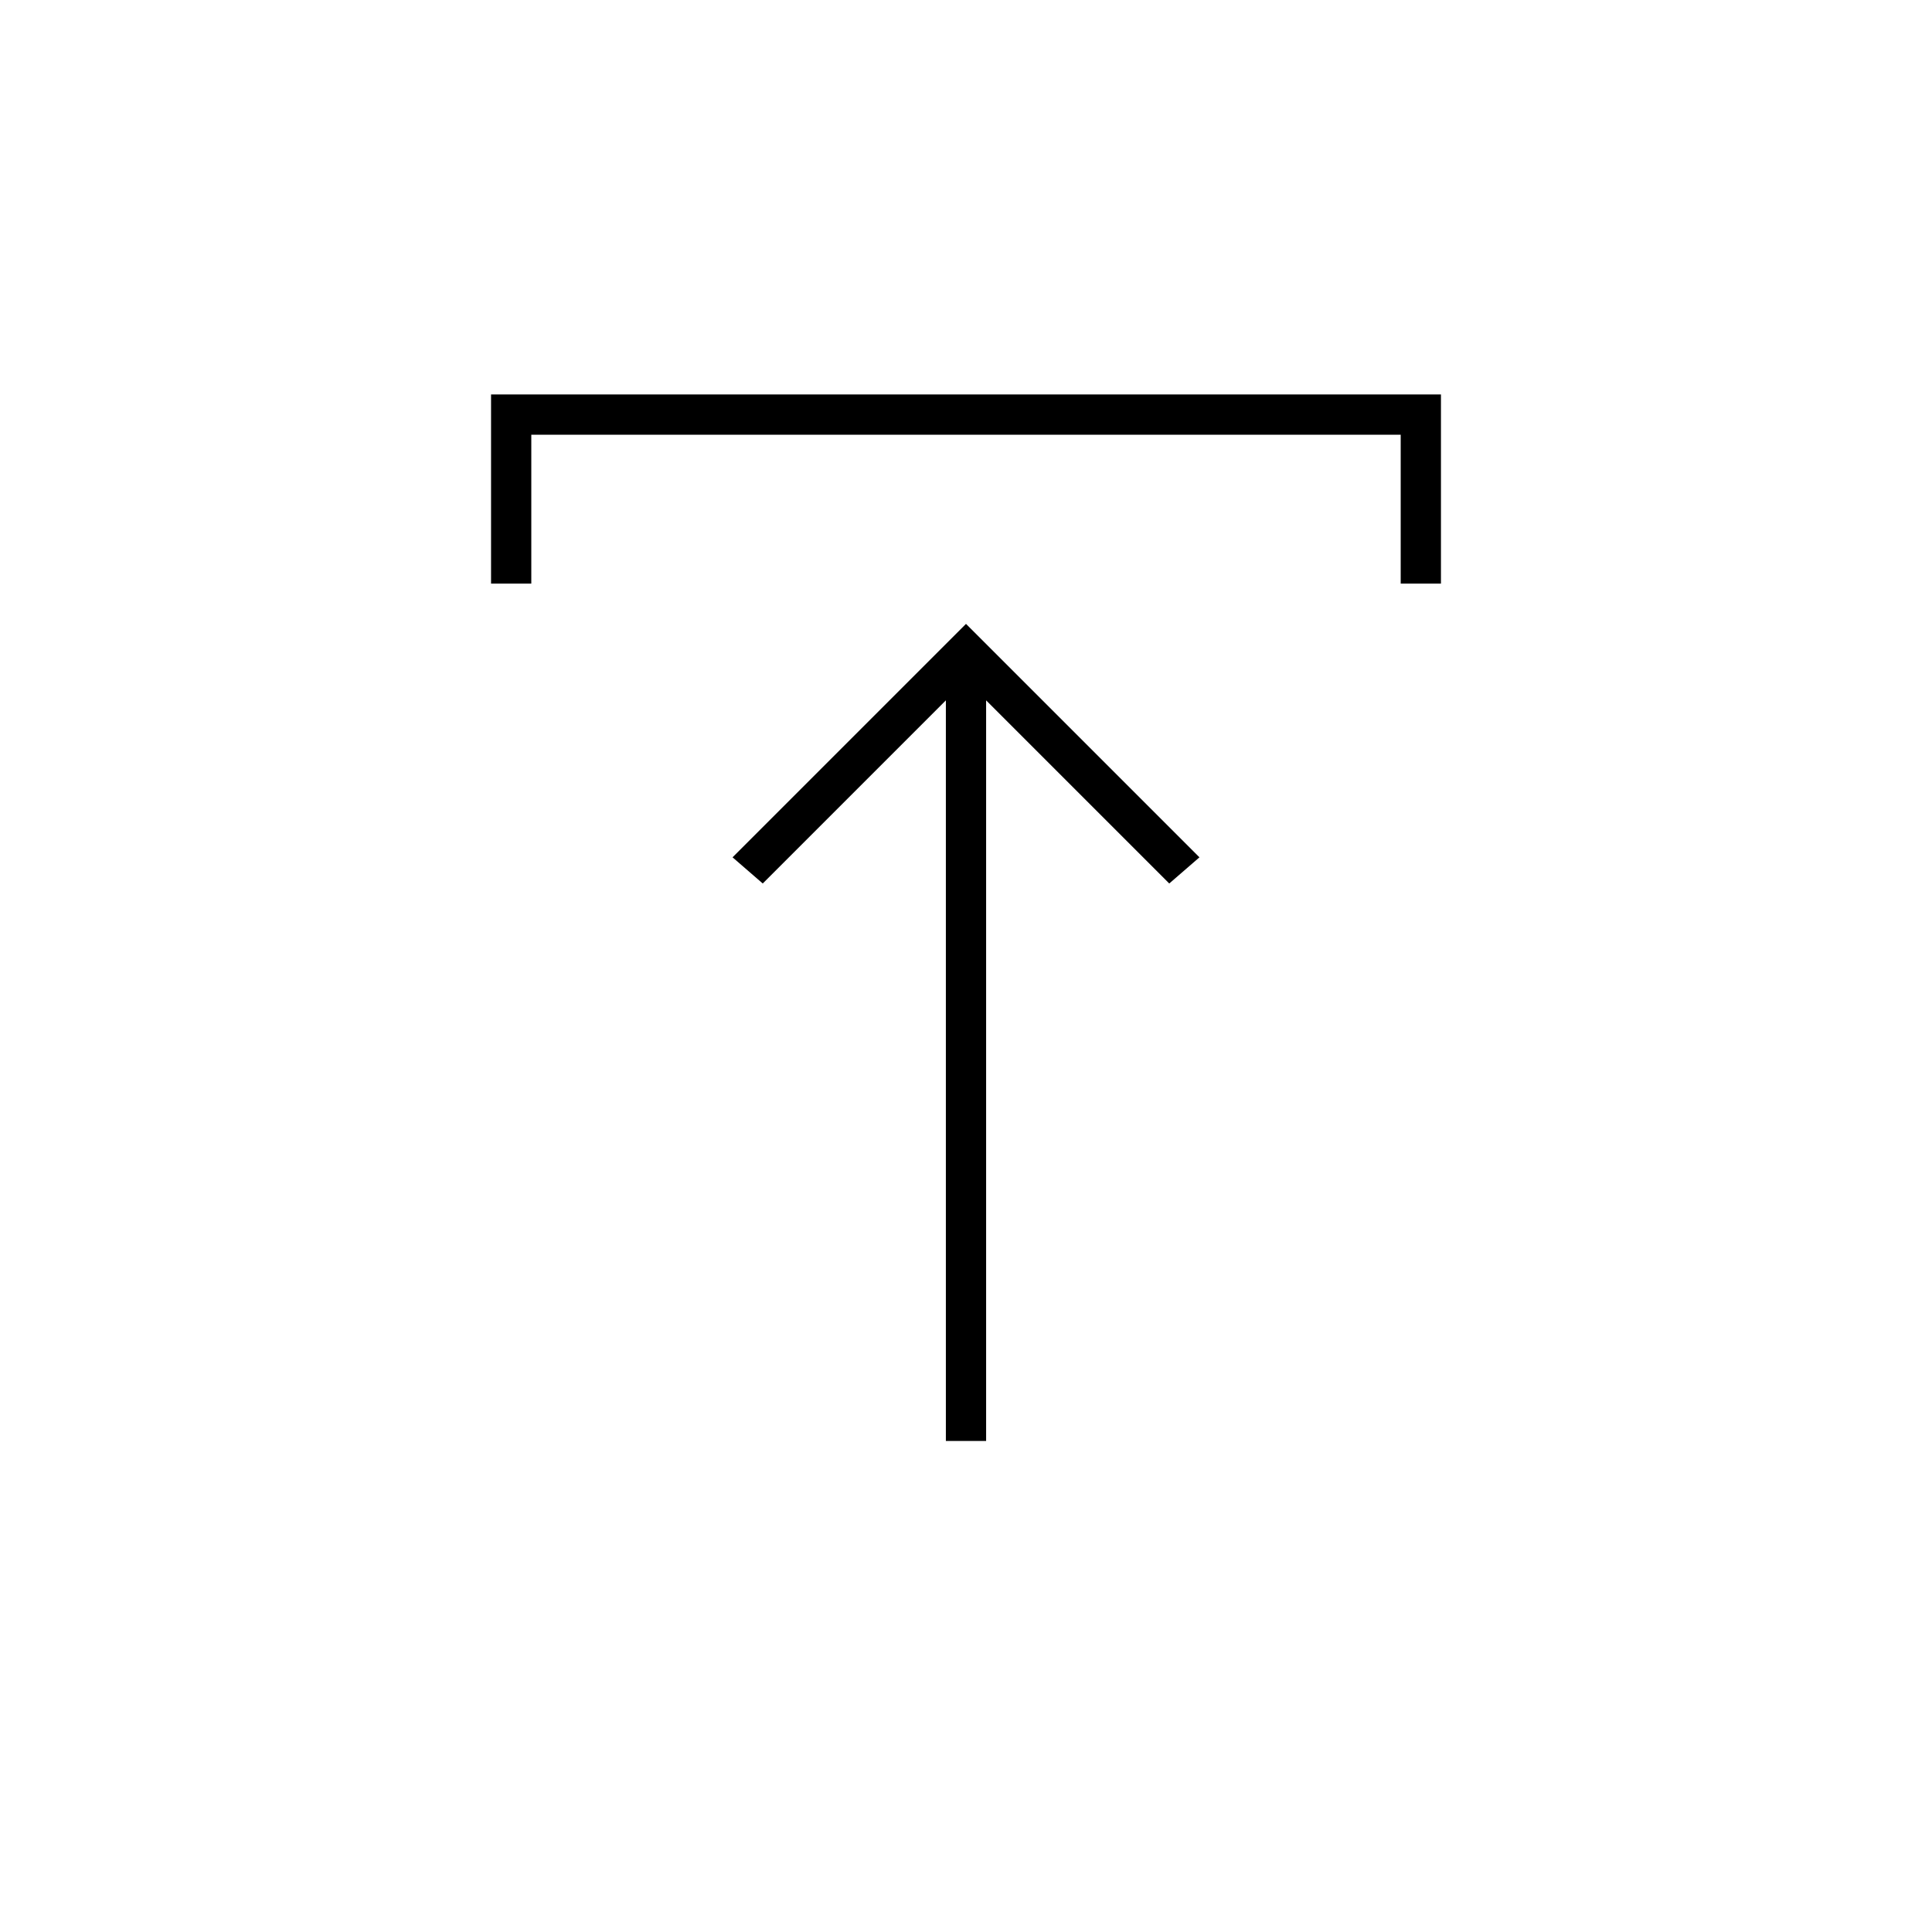 <svg xmlns="http://www.w3.org/2000/svg" height="20" viewBox="0 -960 960 960" width="20"><path d="M470-244v-368l-91 91-15-13 116-116 116 116-15 13-91-91v368h-20ZM244-670v-94h472v94h-20v-74H264v74h-20Z"/></svg>